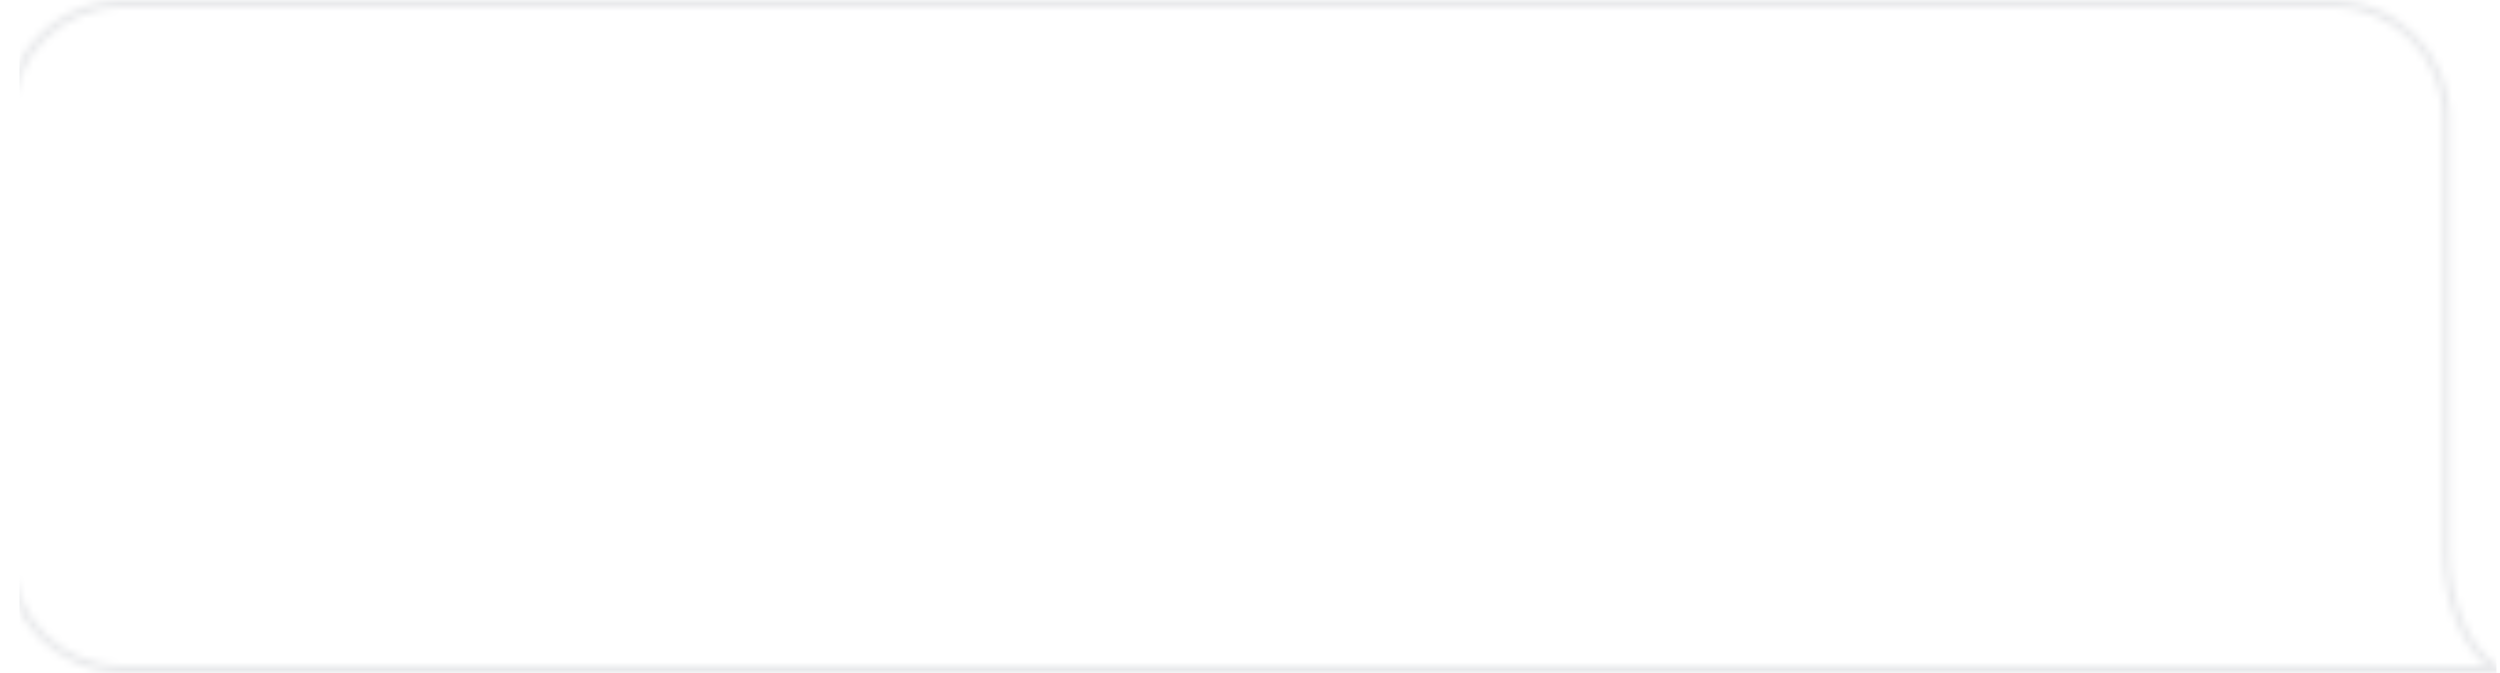 <svg width="338" height="91" viewBox="0 0 338 91" fill="none" xmlns="http://www.w3.org/2000/svg">
<mask id="mask0_16_788" style="mask-type:alpha" maskUnits="userSpaceOnUse" x="0" y="0" width="338" height="91">
<mask id="path-1-inside-1_16_788" fill="white">
<path fill-rule="evenodd" clip-rule="evenodd" d="M16.668 0C7.831 0 0.668 7.163 0.668 16V75C0.668 83.837 7.831 91 16.668 91H331.238H337.432C337.746 91 338 90.746 338 90.432C338 90.228 337.89 90.041 337.717 89.933C333.931 87.56 331.238 81.489 331.238 74.374V16C331.238 7.163 324.074 0 315.238 0H16.668Z"/>
</mask>
<path d="M337.717 89.933L337.186 90.78L337.186 90.78L337.717 89.933ZM1.668 16C1.668 7.716 8.384 1 16.668 1V-1C7.279 -1 -0.332 6.611 -0.332 16H1.668ZM1.668 75V16H-0.332V75H1.668ZM16.668 90C8.384 90 1.668 83.284 1.668 75H-0.332C-0.332 84.389 7.279 92 16.668 92V90ZM331.238 90H16.668V92H331.238V90ZM331.238 92H337.432V90H331.238V92ZM337.432 92C338.298 92 339 91.298 339 90.432H337C337 90.194 337.194 90 337.432 90V92ZM339 90.432C339 89.862 338.694 89.365 338.248 89.086L337.186 90.78C337.086 90.718 337 90.594 337 90.432H339ZM338.248 89.086C334.876 86.972 332.238 81.318 332.238 74.374H330.238C330.238 81.659 332.986 88.148 337.186 90.78L338.248 89.086ZM330.238 16V74.374H332.238V16H330.238ZM315.238 1C323.522 1 330.238 7.716 330.238 16H332.238C332.238 6.611 324.627 -1 315.238 -1V1ZM16.668 1H315.238V-1H16.668V1Z" fill="black" mask="url(#path-1-inside-1_16_788)"/>
</mask>
<g mask="url(#mask0_16_788)">
<rect x="2.64" y="-0.226" width="334.88" height="91.862" fill="#E8E9EB"/>
</g>
</svg>
